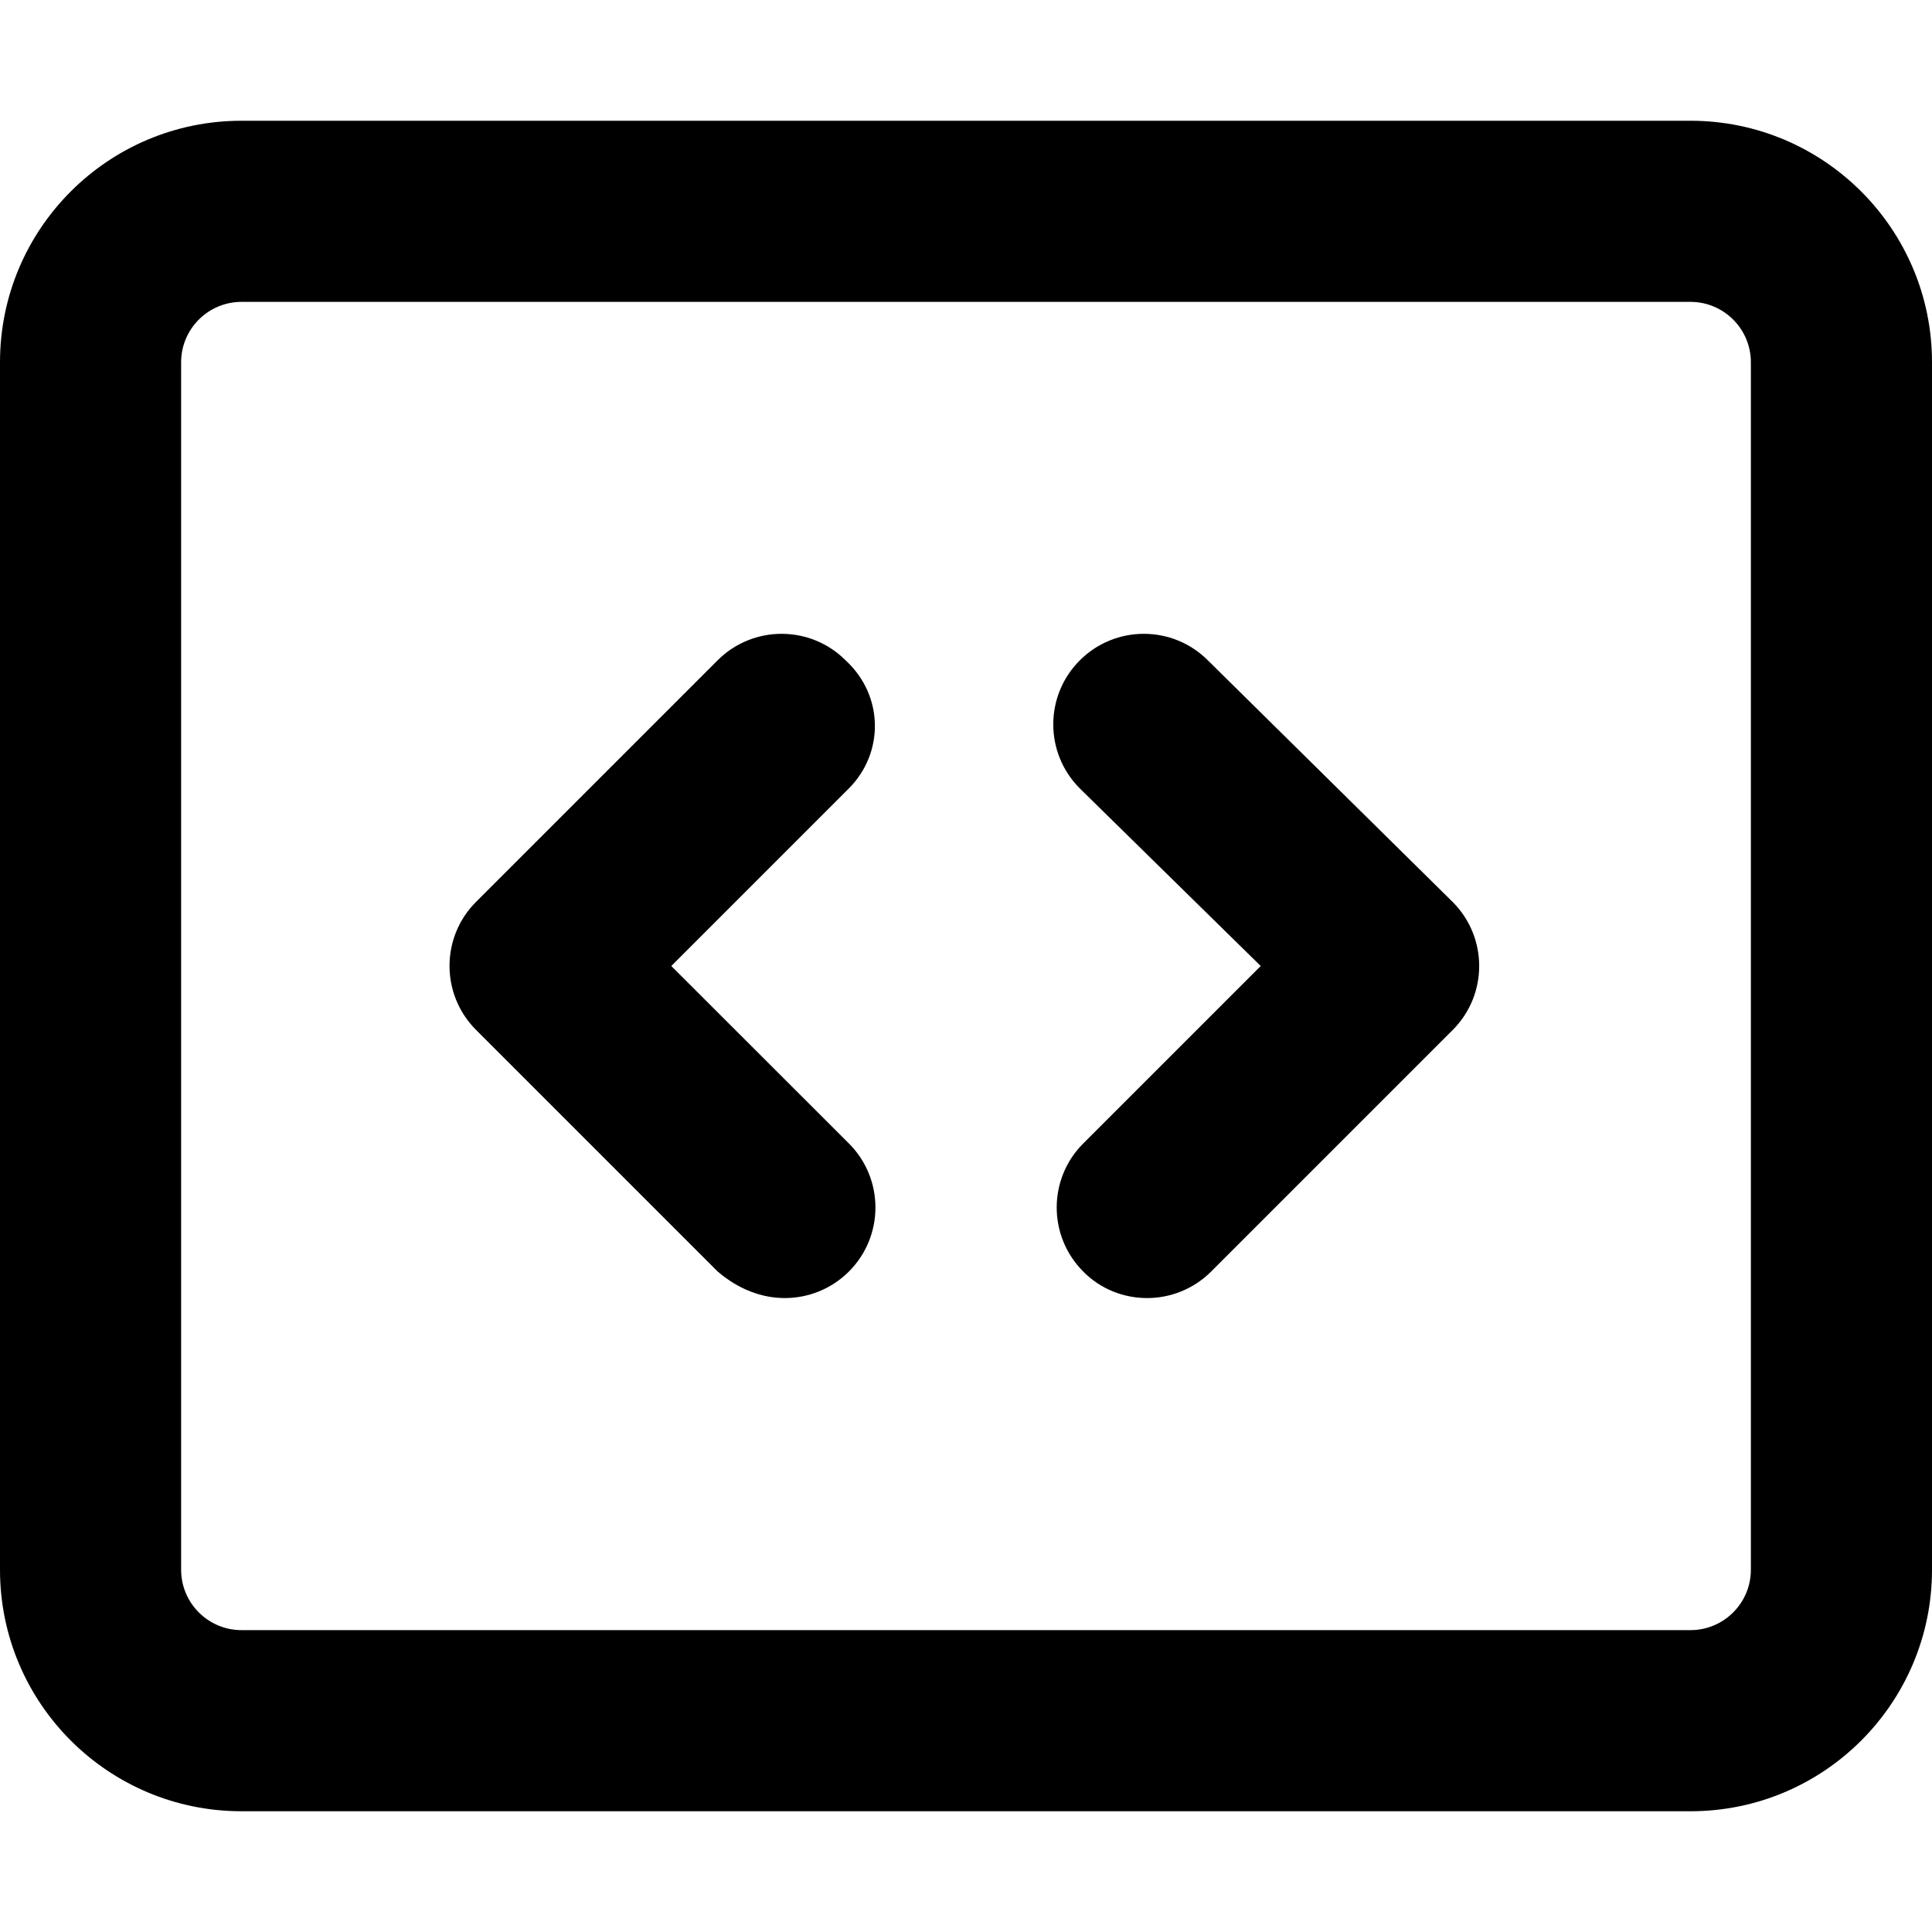 <svg xmlns="http://www.w3.org/2000/svg" viewBox="0 0 512 512"><!--! Font Awesome Pro 6.0.0-beta1 by @fontawesome - https://fontawesome.com License - https://fontawesome.com/license (Commercial License) --><path d="M224.1 175c-9.375-9.375-24.56-9.375-33.94 0l-64 64c-9.375 9.375-9.375 24.56 0 33.94l64 64C195.7 341.7 201.9 344 208 344s12.28-2.344 16.97-7.031c9.375-9.375 9.375-24.56 0-33.94L177.9 256l47.03-47.03C234.3 199.6 234.3 184.4 224.1 175zM320.1 175c-9.375-9.375-24.56-9.375-33.94 0s-9.375 24.56 0 33.94L334.1 256l-47.03 47.03c-9.375 9.375-9.375 24.56 0 33.94C291.7 341.7 297.9 344 304 344s12.28-2.344 16.97-7.031l64-64c9.375-9.375 9.375-24.56 0-33.94L320.1 175zM448 32H64C28.65 32 0 60.66 0 96v320c0 35.34 28.65 64 64 64h384c35.35 0 64-28.66 64-64V96C512 60.66 483.3 32 448 32zM464 416c0 8.824-7.178 16-16 16H64c-8.822 0-16-7.176-16-16V96c0-8.824 7.178-16 16-16h384c8.822 0 16 7.176 16 16V416z"/></svg>
